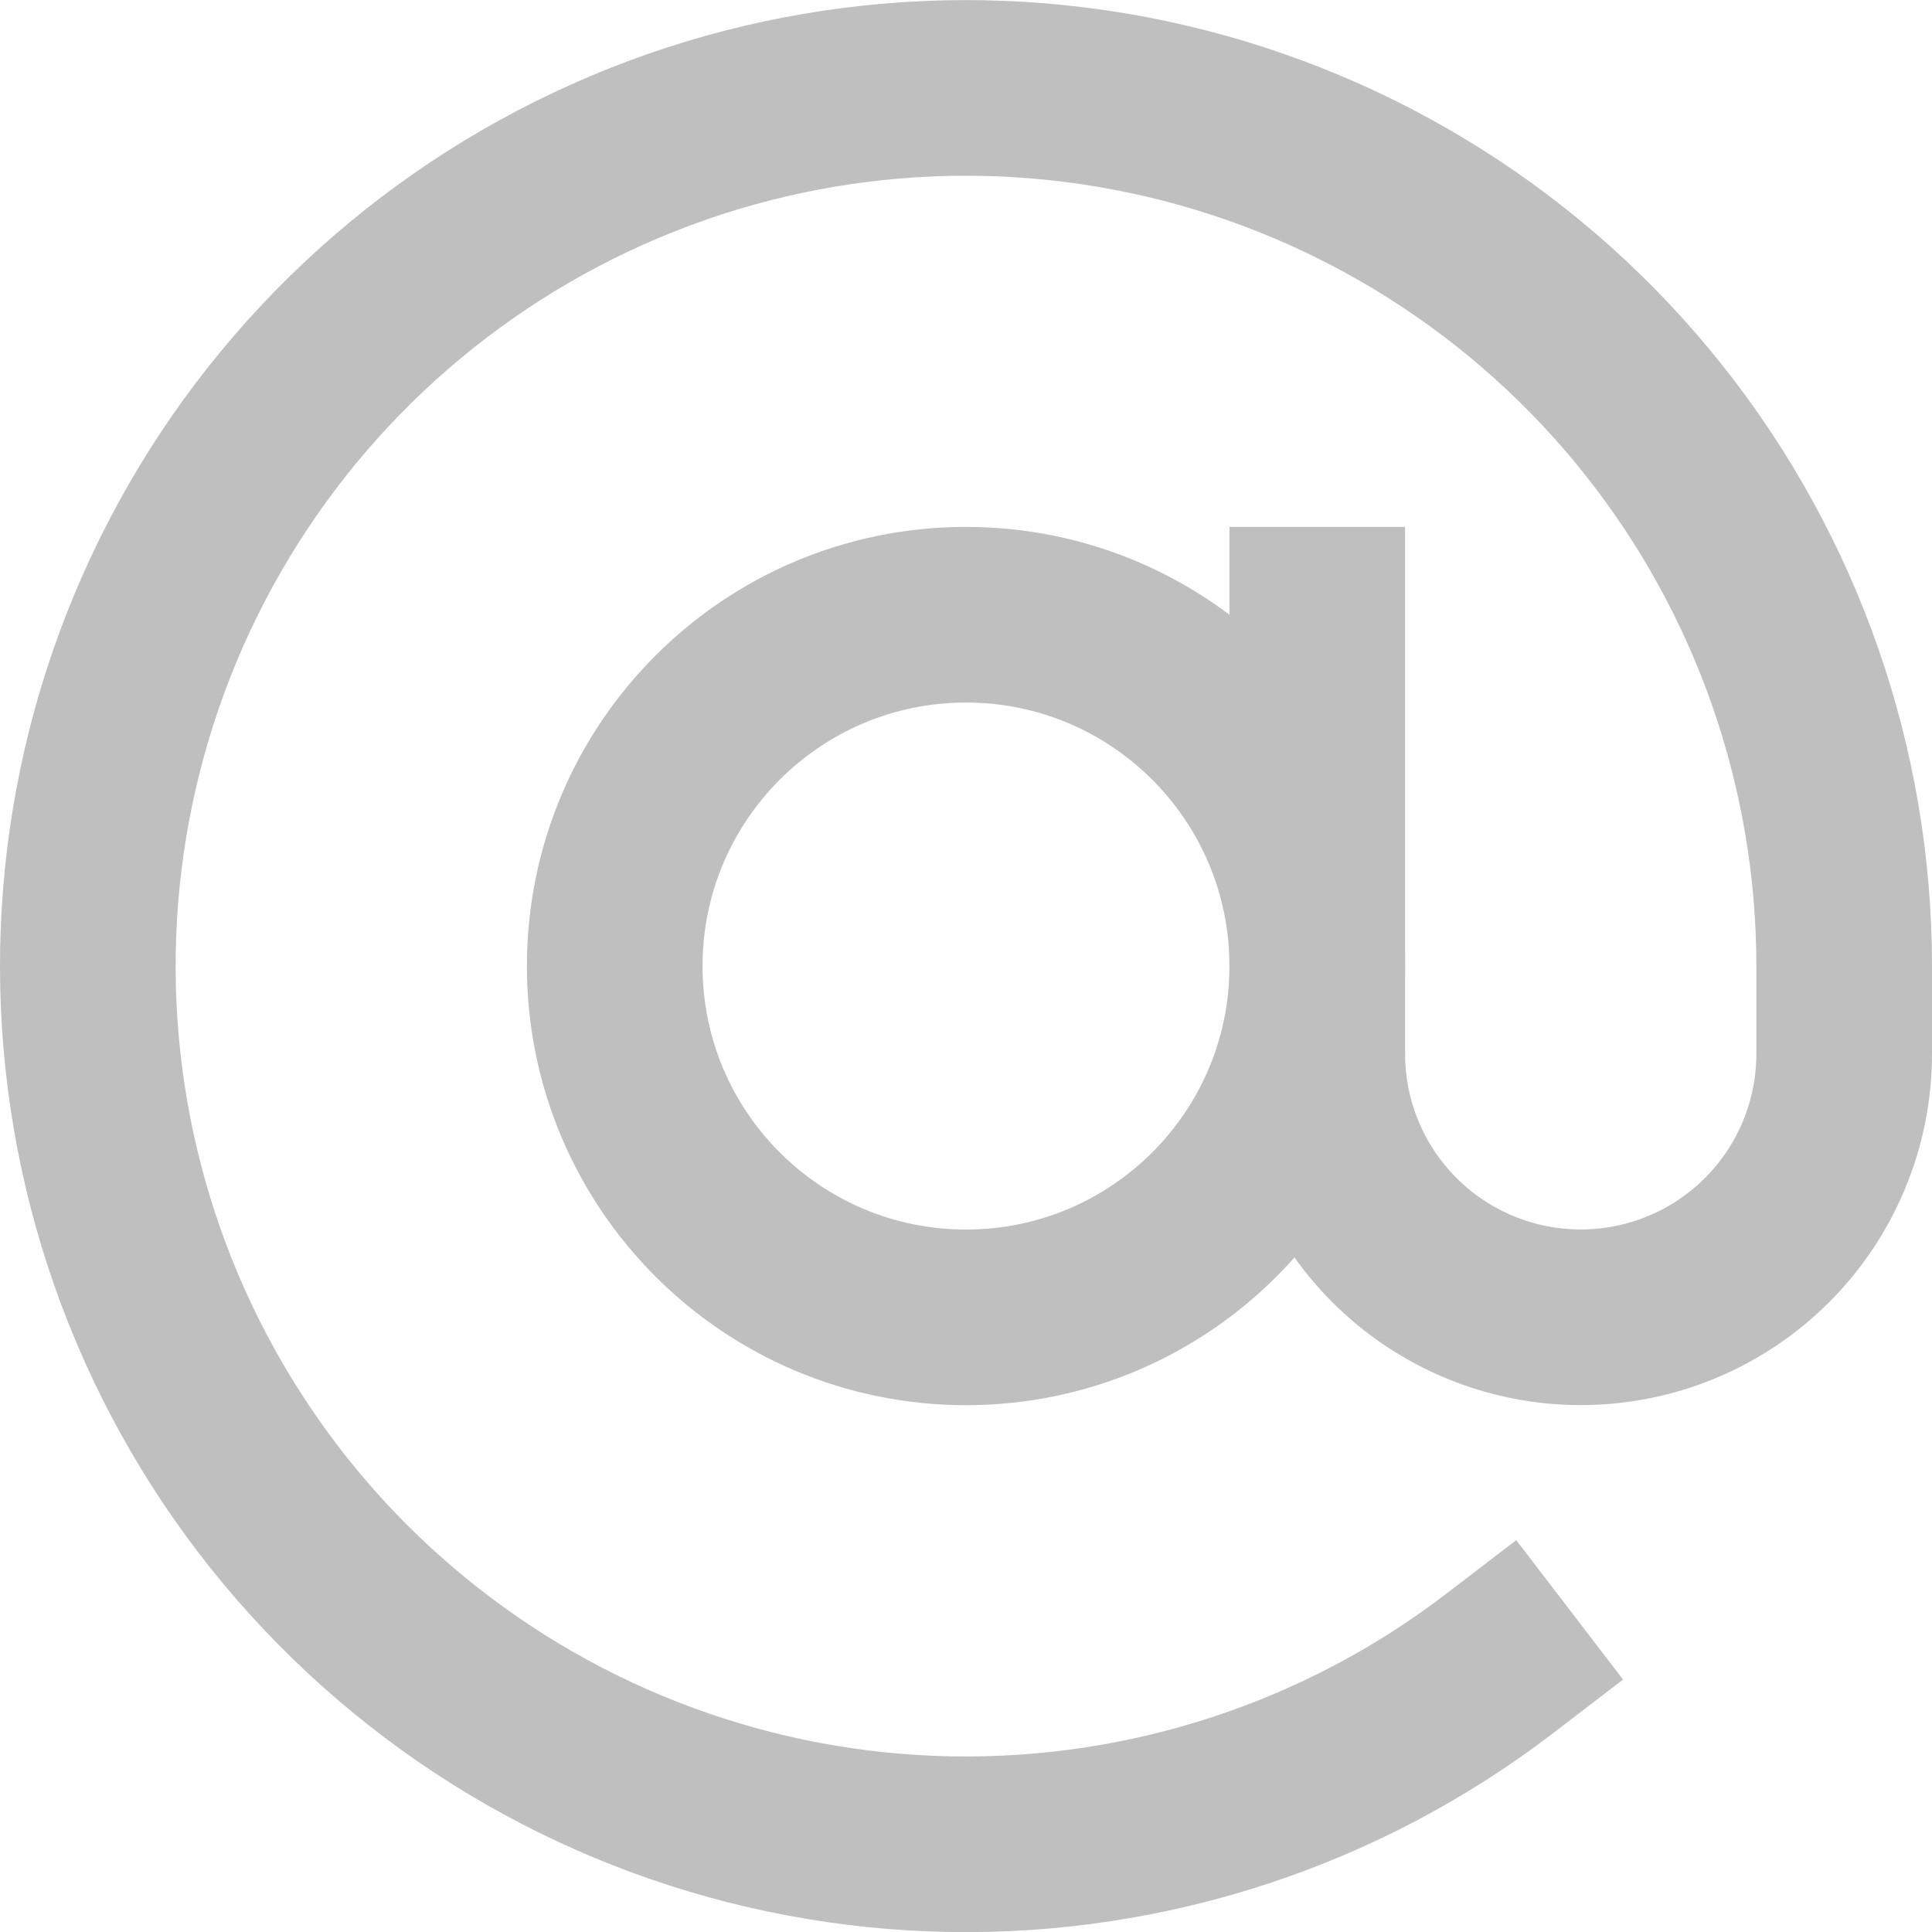 <svg width="22" height="22" viewBox="0 0 22 22" fill="none" xmlns="http://www.w3.org/2000/svg">
<path d="M11 15.001C13.209 15.001 15 13.21 15 11.001C15 8.791 13.209 7 11 7C8.791 7 7 8.791 7 11.001C7 13.21 8.791 15.001 11 15.001Z" stroke="#BFBFBF" stroke-width="2" stroke-linecap="square"/>
<path d="M15 7V12C15 12.796 15.316 13.559 15.879 14.122C16.441 14.684 17.204 15 18 15C18.796 15 19.559 14.684 20.121 14.122C20.684 13.559 21 12.796 21 12V11C21 8.743 20.236 6.553 18.833 4.785C17.43 3.017 15.471 1.776 13.273 1.263C11.075 0.75 8.768 0.995 6.727 1.96C4.687 2.924 3.032 4.55 2.033 6.574C1.034 8.598 0.749 10.9 1.224 13.107C1.699 15.313 2.907 17.294 4.651 18.727C6.394 20.16 8.571 20.961 10.828 21C13.085 21.038 15.288 20.313 17.08 18.94" stroke="#BFBFBF" stroke-width="2" stroke-linecap="square"/>
</svg>
